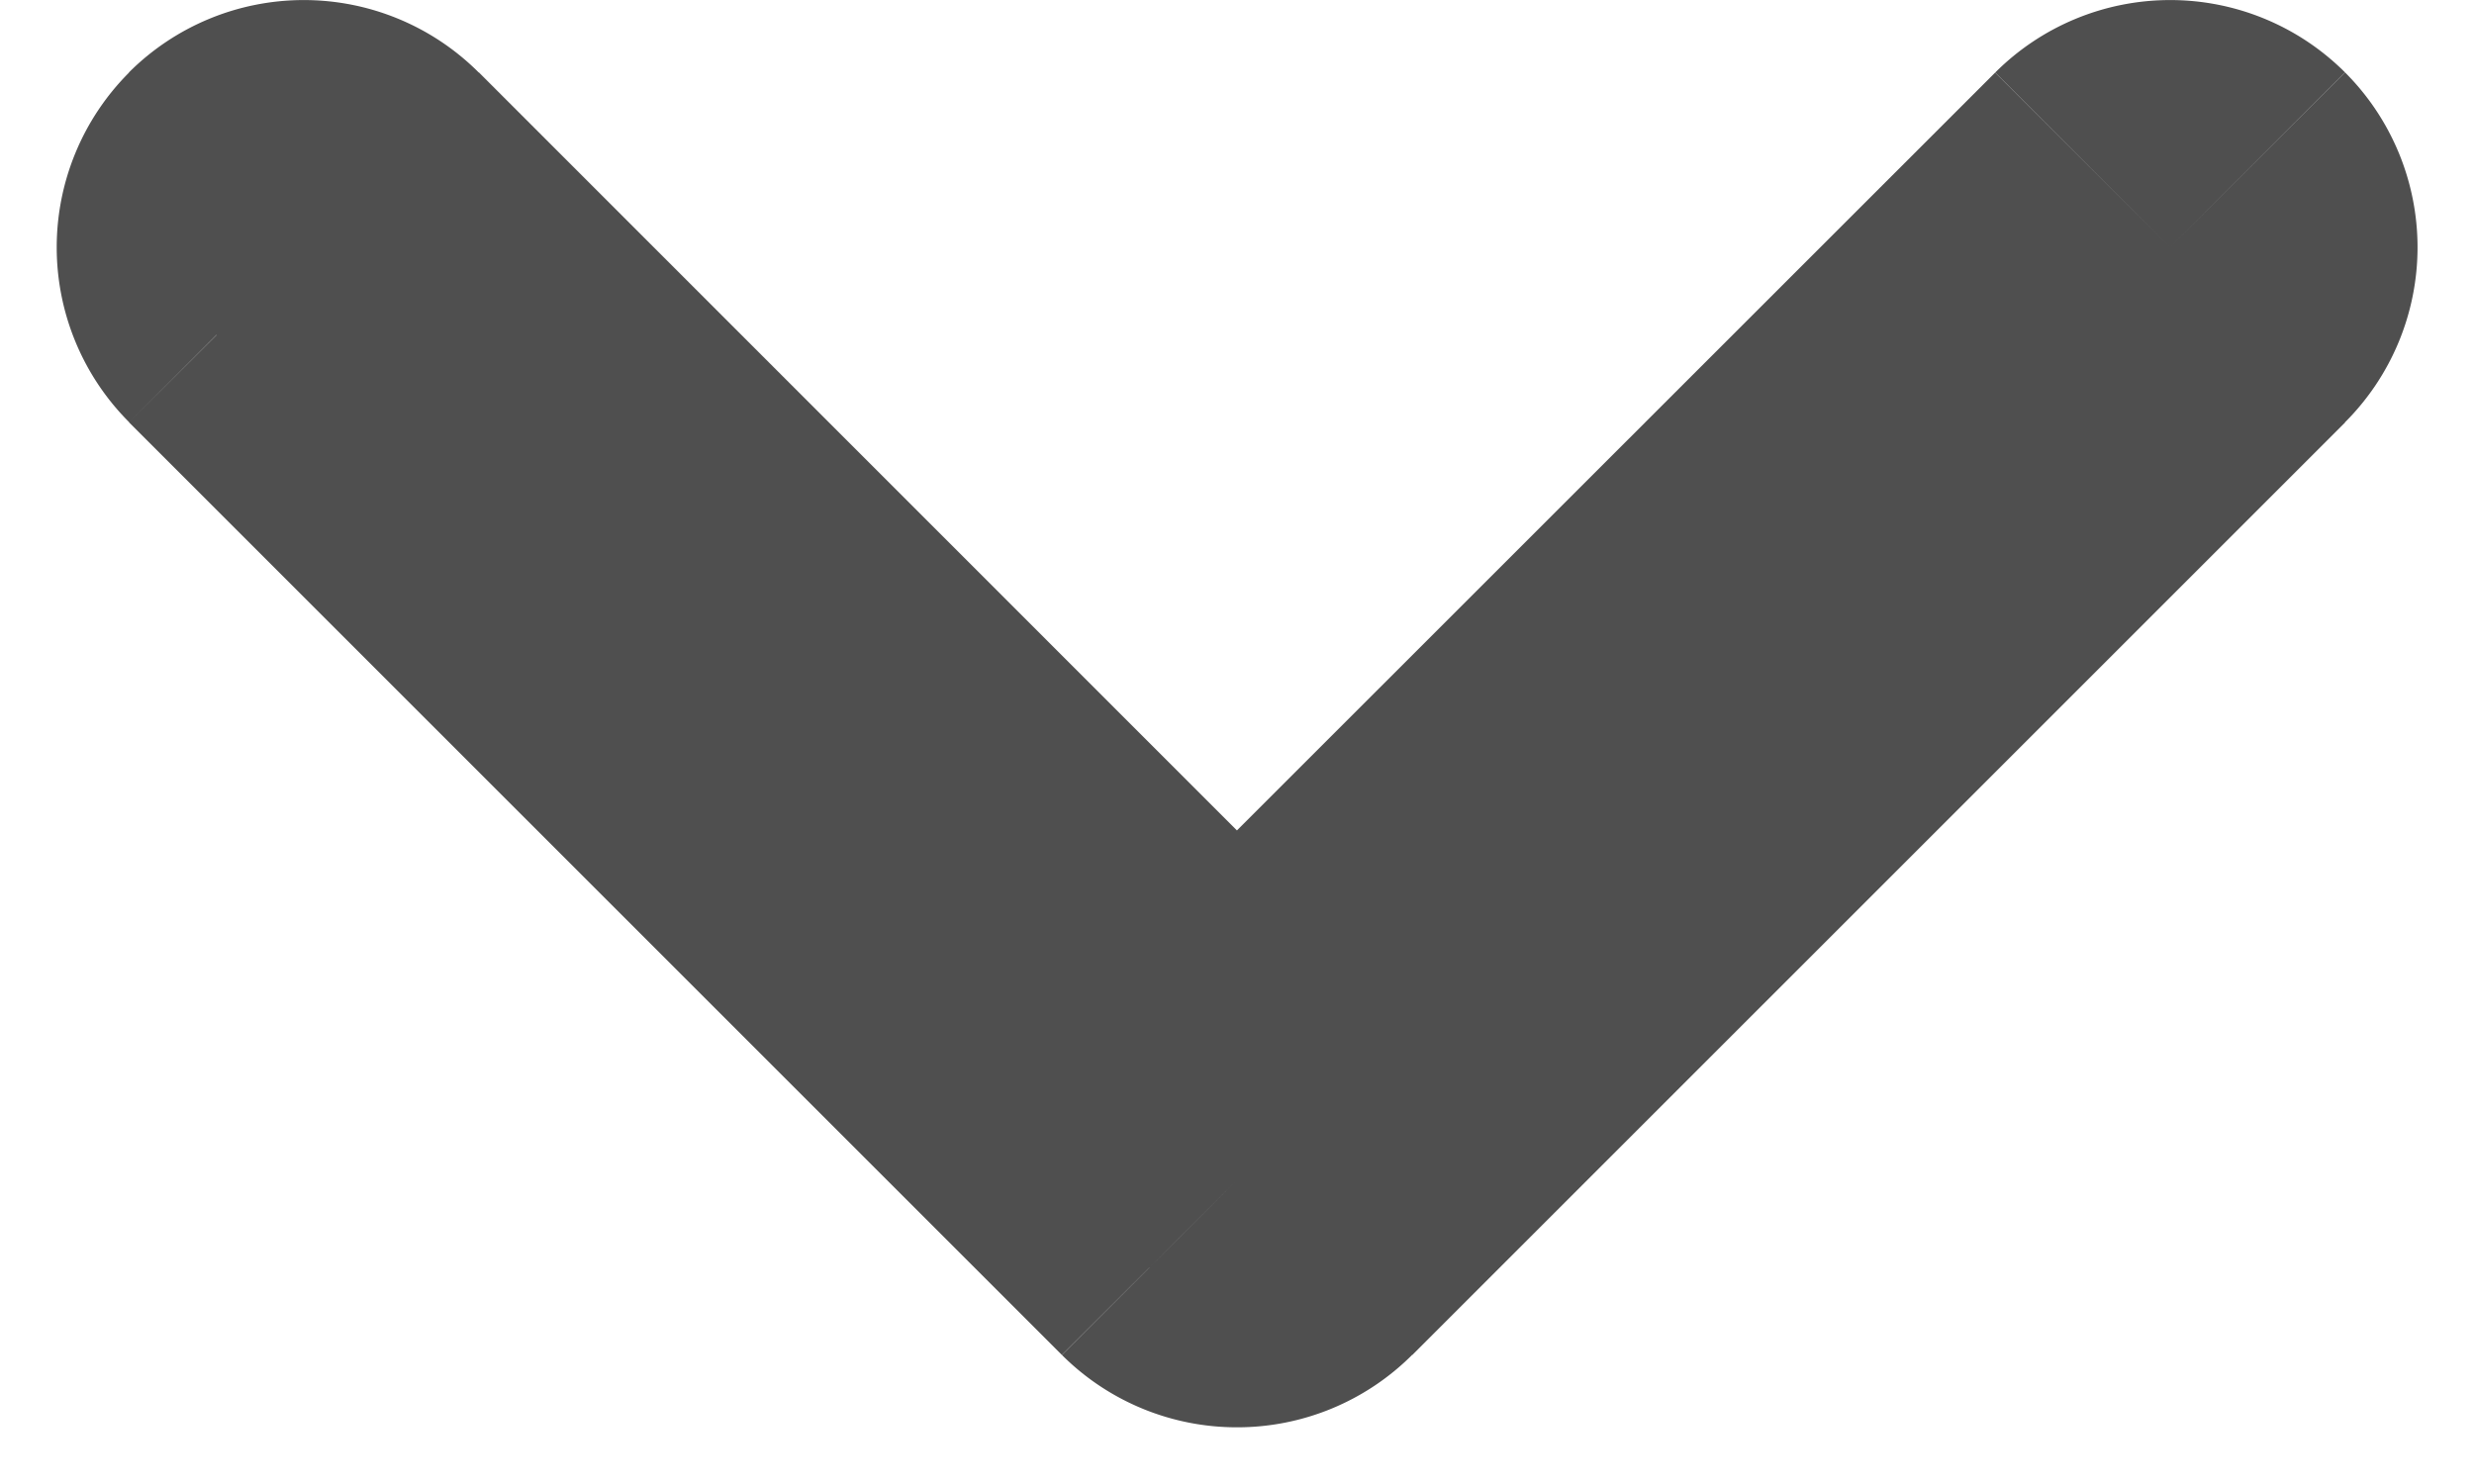 <svg width="10" height="6" fill="none" xmlns="http://www.w3.org/2000/svg"><path d="M1.582.646L1.23 1l.353-.354zm3.772 3.772l.353-.354-.353.354zm0 .707l.353.353-.353-.353zm-.708 0L5 4.77l-.354.354zM.876 1.354l-.354.353.353-.353zM1.935.293a1 1 0 00-1.414 0L1.229 1l.707-.707zm3.771 3.771L1.936.293 1.229 1 5 4.771l.707-.707zm0 1.414a1 1 0 000-1.414L5 4.771l.707.707zm-1.414 0a1 1 0 001.414 0L5 4.771l-.707.707zM.522 1.708l3.77 3.77L5 4.771 1.229 1l-.707.707zm0-1.415a1 1 0 000 1.414L1.229 1 .522.293zm3.77 3.771a1 1 0 000 1.414L5 4.771l-.707-.707zM8.065.293L4.293 4.064 5 4.771 8.771 1 8.064.293zm1.414 0a1 1 0 00-1.414 0L8.771 1l.707-.707zm0 1.414a1 1 0 000-1.414L8.771 1l.707.707zm-3.77 3.771l3.77-3.77L8.771 1 5 4.771l.707.707zm-1.415 0a1 1 0 001.414 0L5 4.771l-.707.707z" fill="#4F4F4F"/></svg>